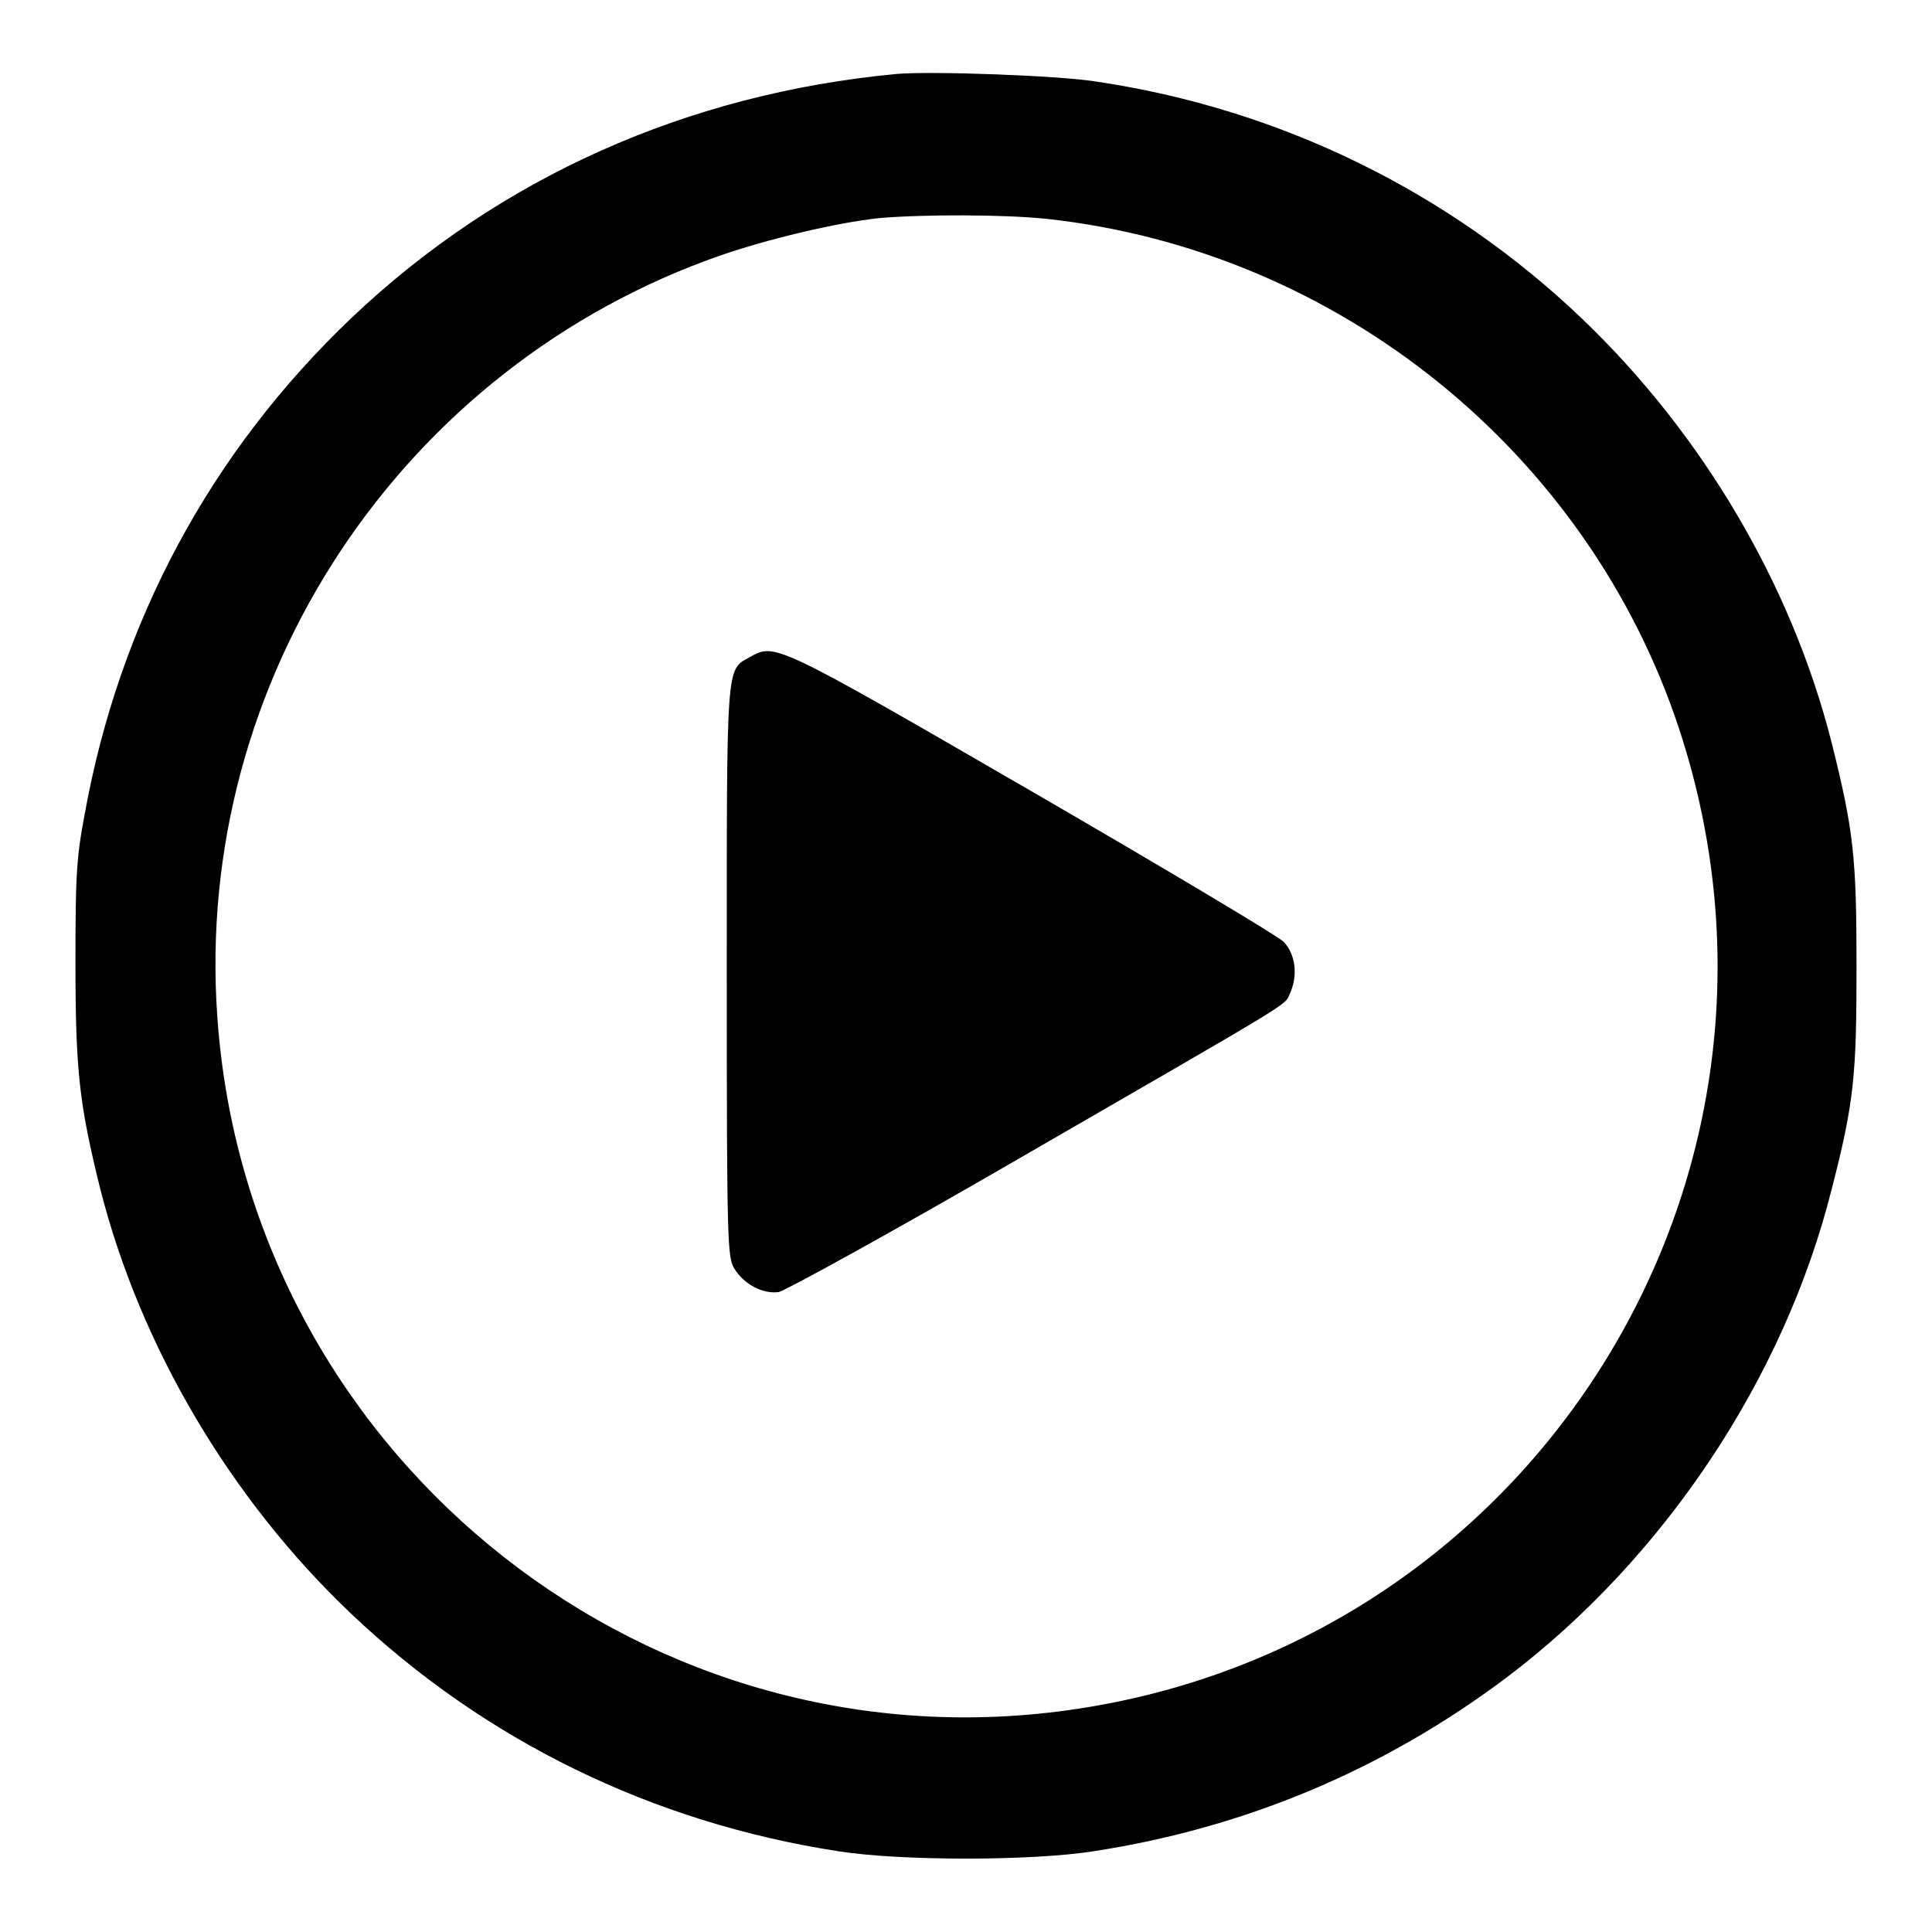 <?xml version="1.0" encoding="utf-8"?>
<!-- Svg Vector Icons : http://www.onlinewebfonts.com/icon -->
<!DOCTYPE svg PUBLIC "-//W3C//DTD SVG 1.1//EN" "http://www.w3.org/Graphics/SVG/1.1/DTD/svg11.dtd">
<svg version="1.1" xmlns="http://www.w3.org/2000/svg" xmlns:xlink="http://www.w3.org/1999/xlink" x="0px" y="0px" viewBox="0 0 256 256" enable-background="new 0 0 256 256" xml:space="preserve">
<g><g><g><path fill="#000000" d="M118.8,9.8c-27.7,2.6-52.6,13.7-72.2,32.3c-18.7,17.8-30.8,40.3-35.4,65.9c-1.1,5.8-1.2,8.3-1.2,19.7c0,14.2,0.5,18.6,3.3,29.9c5.3,20.8,17.2,41,33.2,56.2c17.7,16.8,39.9,27.7,64.6,31.5c8.2,1.3,25.6,1.3,33.8,0c20.2-3.1,38.6-10.9,54.7-23c20.8-15.7,36.8-39.6,43.1-64.7c3-11.6,3.3-15.2,3.3-29.6c0-14.5-0.4-18-3.3-29.6c-5.3-20.9-17.1-40.9-33.1-56.2c-17.6-16.8-40-27.8-64.4-31.4C140.2,10,123.4,9.4,118.8,9.8z M138.7,29c38.6,4.2,71.7,30.9,83.8,67.6c19.7,59.9-19.9,122.4-82.4,130.2c-56.3,7-107.3-35.1-111.3-92c-3.2-44.7,24.4-86.3,66.8-101c6.1-2.1,15.2-4.3,20.9-4.9C122.3,28.4,132.9,28.4,138.7,29z"/><path fill="#000000" d="M99.3,87.1c-3.1,1.7-3,0.6-3,41.8c0,36.3,0.1,37.6,1,39.2c1.3,2.1,3.8,3.4,5.9,3.1c0.9-0.2,15.1-8,31.5-17.5c37.2-21.5,35.5-20.4,36.2-22c1.1-2.4,0.8-5.2-0.8-6.9c-0.8-0.8-15.9-9.8-33.5-20C102.4,85,102.7,85.2,99.3,87.1z"/></g></g></g>
</svg>